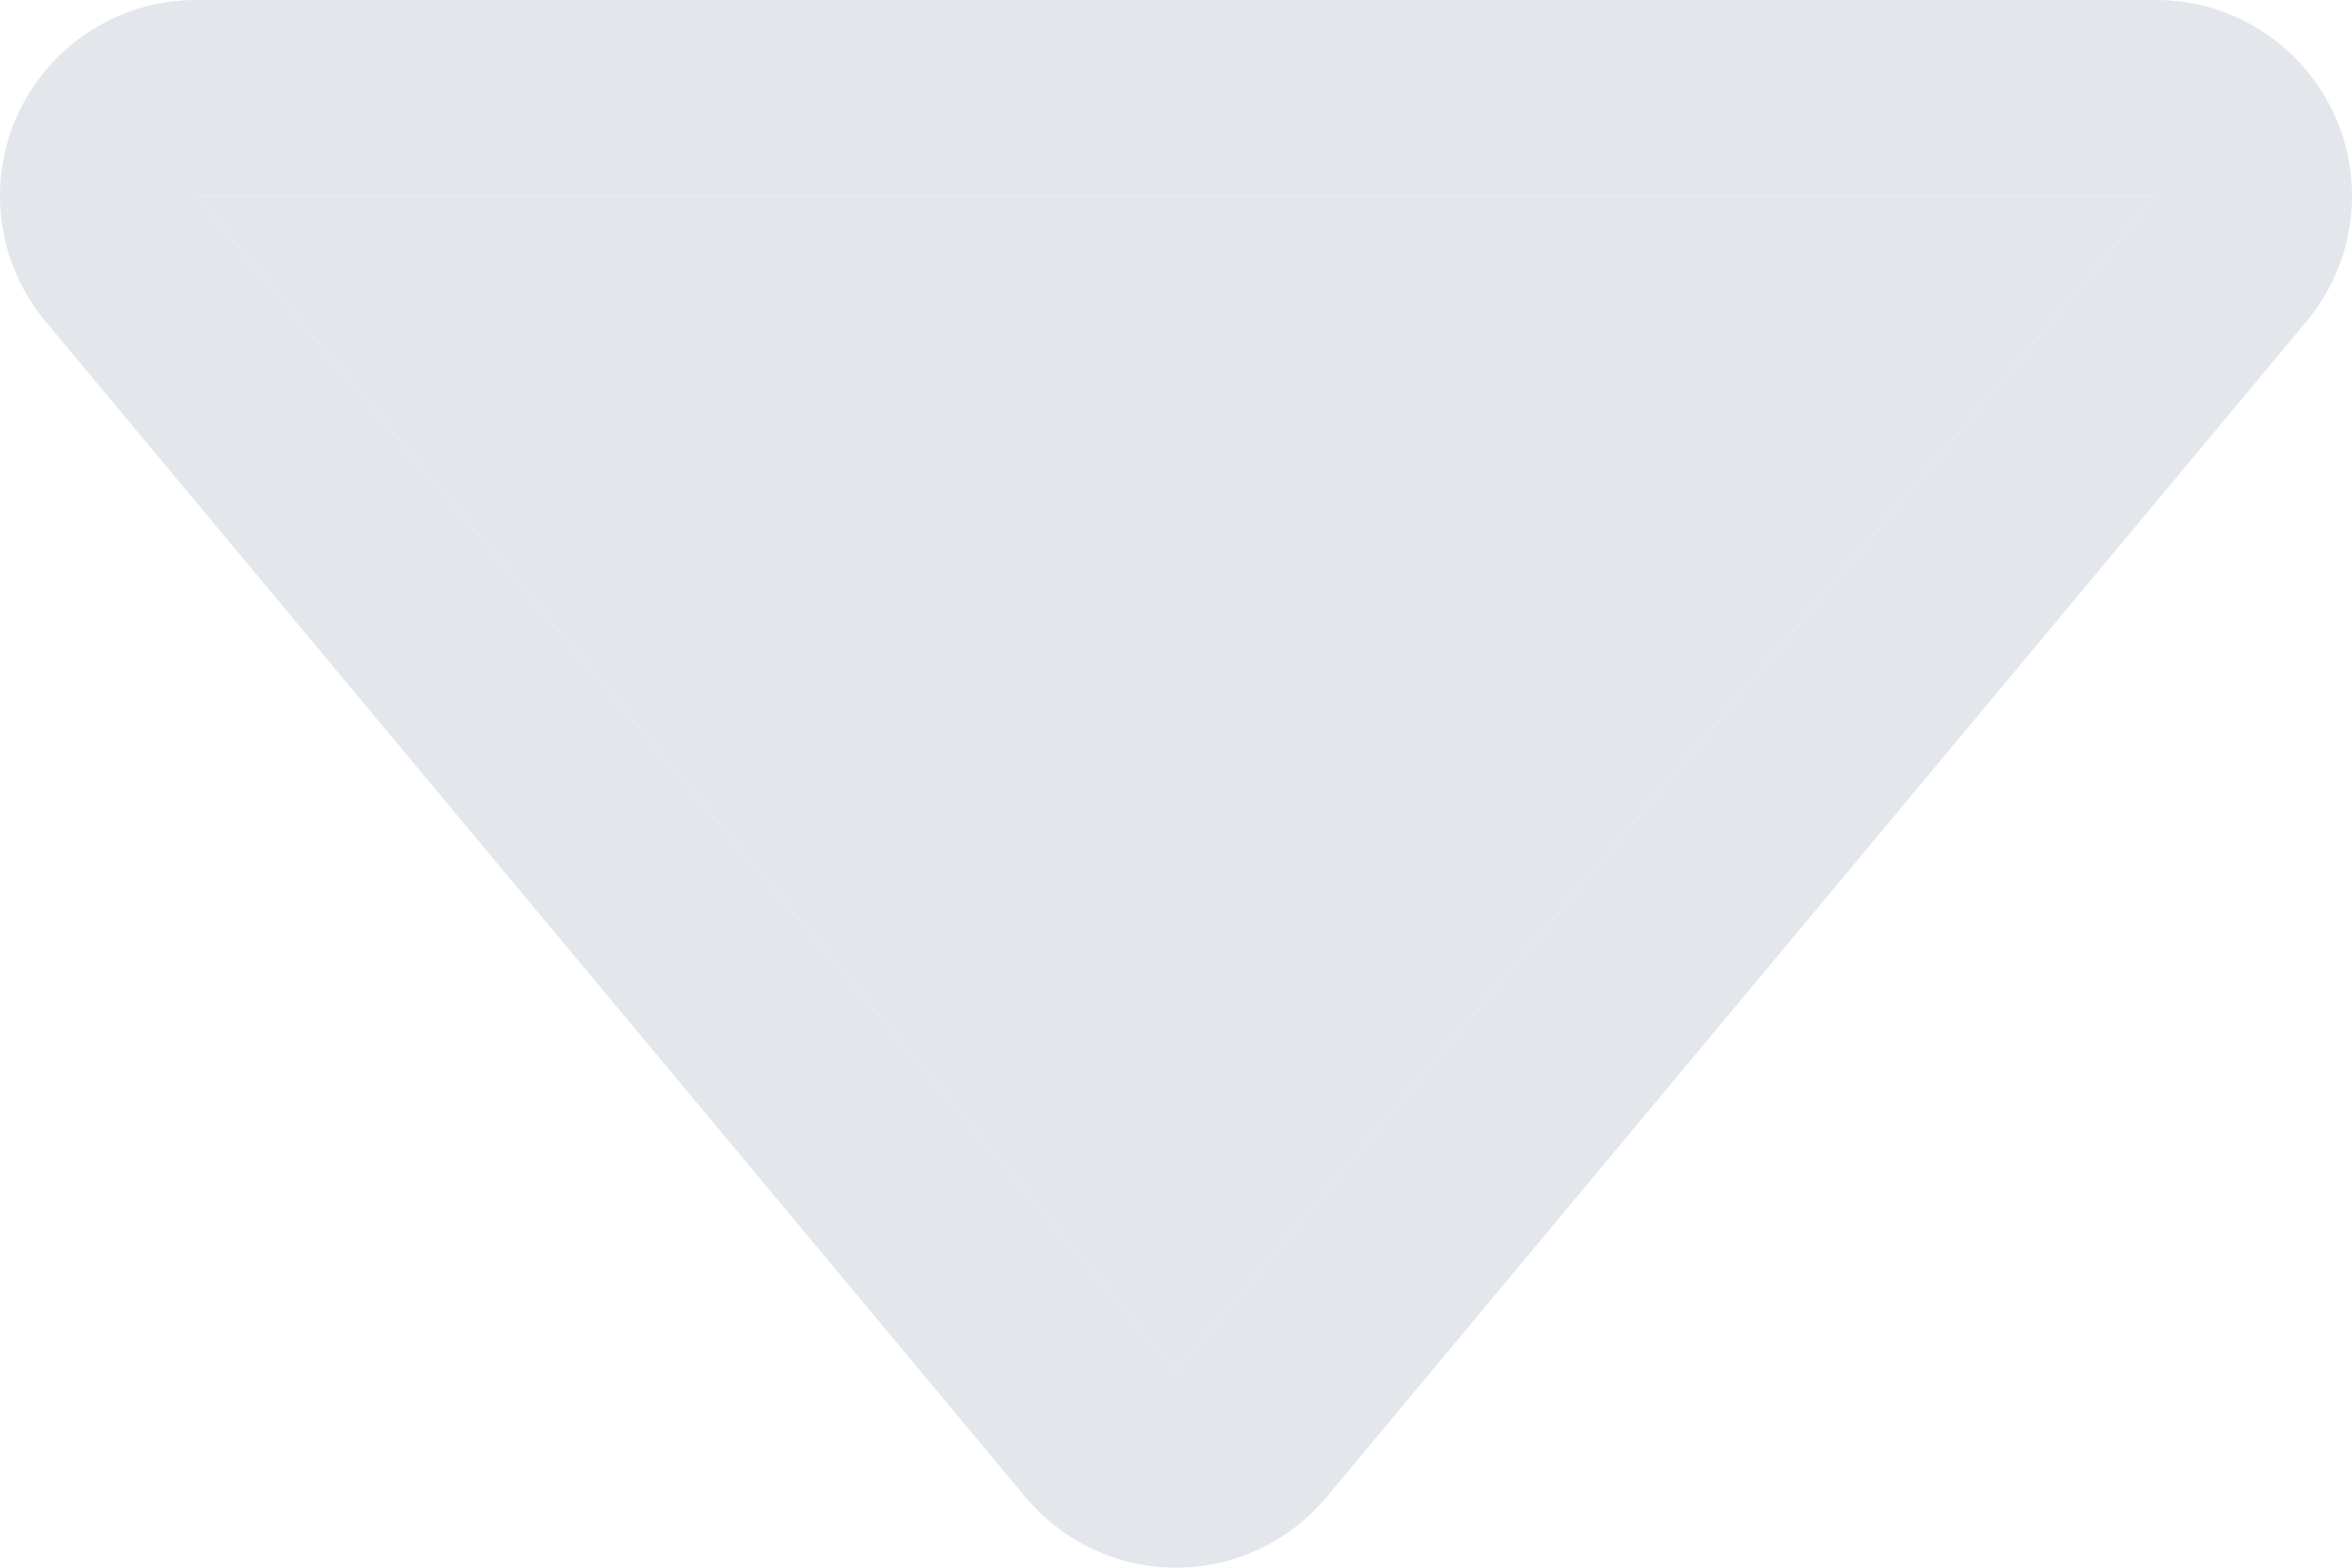 <svg xmlns="http://www.w3.org/2000/svg" xmlns:xlink="http://www.w3.org/1999/xlink" width="12" height="8" viewBox="0 0 12 8">
  <defs>
    <clipPath id="clip-path">
      <path id="Right_Arrow" data-name="Right Arrow" d="M-6,0,0,5l-6,5Z" transform="translate(11 3)" fill="none" stroke="#e3e7eb" stroke-linecap="round" stroke-linejoin="round" stroke-width="1"/>
    </clipPath>
  </defs>
  <g id="Icon_Arrow_Right" data-name="Icon/Arrow Right" transform="translate(11 1) rotate(90)">
    <g id="Group_2" data-name="Group 2" transform="translate(-5 -3)">
      <g id="Right_Arrow-2" data-name="Right Arrow" transform="translate(11 3)" fill="none" stroke-linecap="round" stroke-linejoin="round">
        <path d="M-6,0,0,5l-6,5Z" stroke="none"/>
        <path d="M -6 0 L -6 10 L 0 5 L -6 0 M -6 -1 C -5.77 -1 -5.543 -0.921 -5.36 -0.768 L 0.64 4.232 C 0.868 4.422 1 4.703 1 5 C 1 5.297 0.868 5.578 0.64 5.768 L -5.36 10.768 C -5.543 10.921 -5.771 11 -6 11 C -6.144 11 -6.289 10.969 -6.424 10.906 C -6.776 10.741 -7 10.388 -7 10 L -7 0 C -7 -0.388 -6.776 -0.741 -6.424 -0.906 C -6.289 -0.969 -6.144 -1 -6 -1 Z" stroke="none" fill="#e3e7eb"/>
      </g>
      <g id="Mask_Group_2" data-name="Mask Group 2" clip-path="url(#clip-path)">
        <g id="_Color" data-name="↳ 🎨Color">
          <g id="Base" fill="#e3e7eb" stroke="#e3e7eb" stroke-linecap="round" stroke-linejoin="round" stroke-width="1">
            <rect width="16" height="16" stroke="none"/>
            <rect x="-0.5" y="-0.5" width="17" height="17" fill="none"/>
          </g>
        </g>
      </g>
    </g>
  </g>
</svg>
